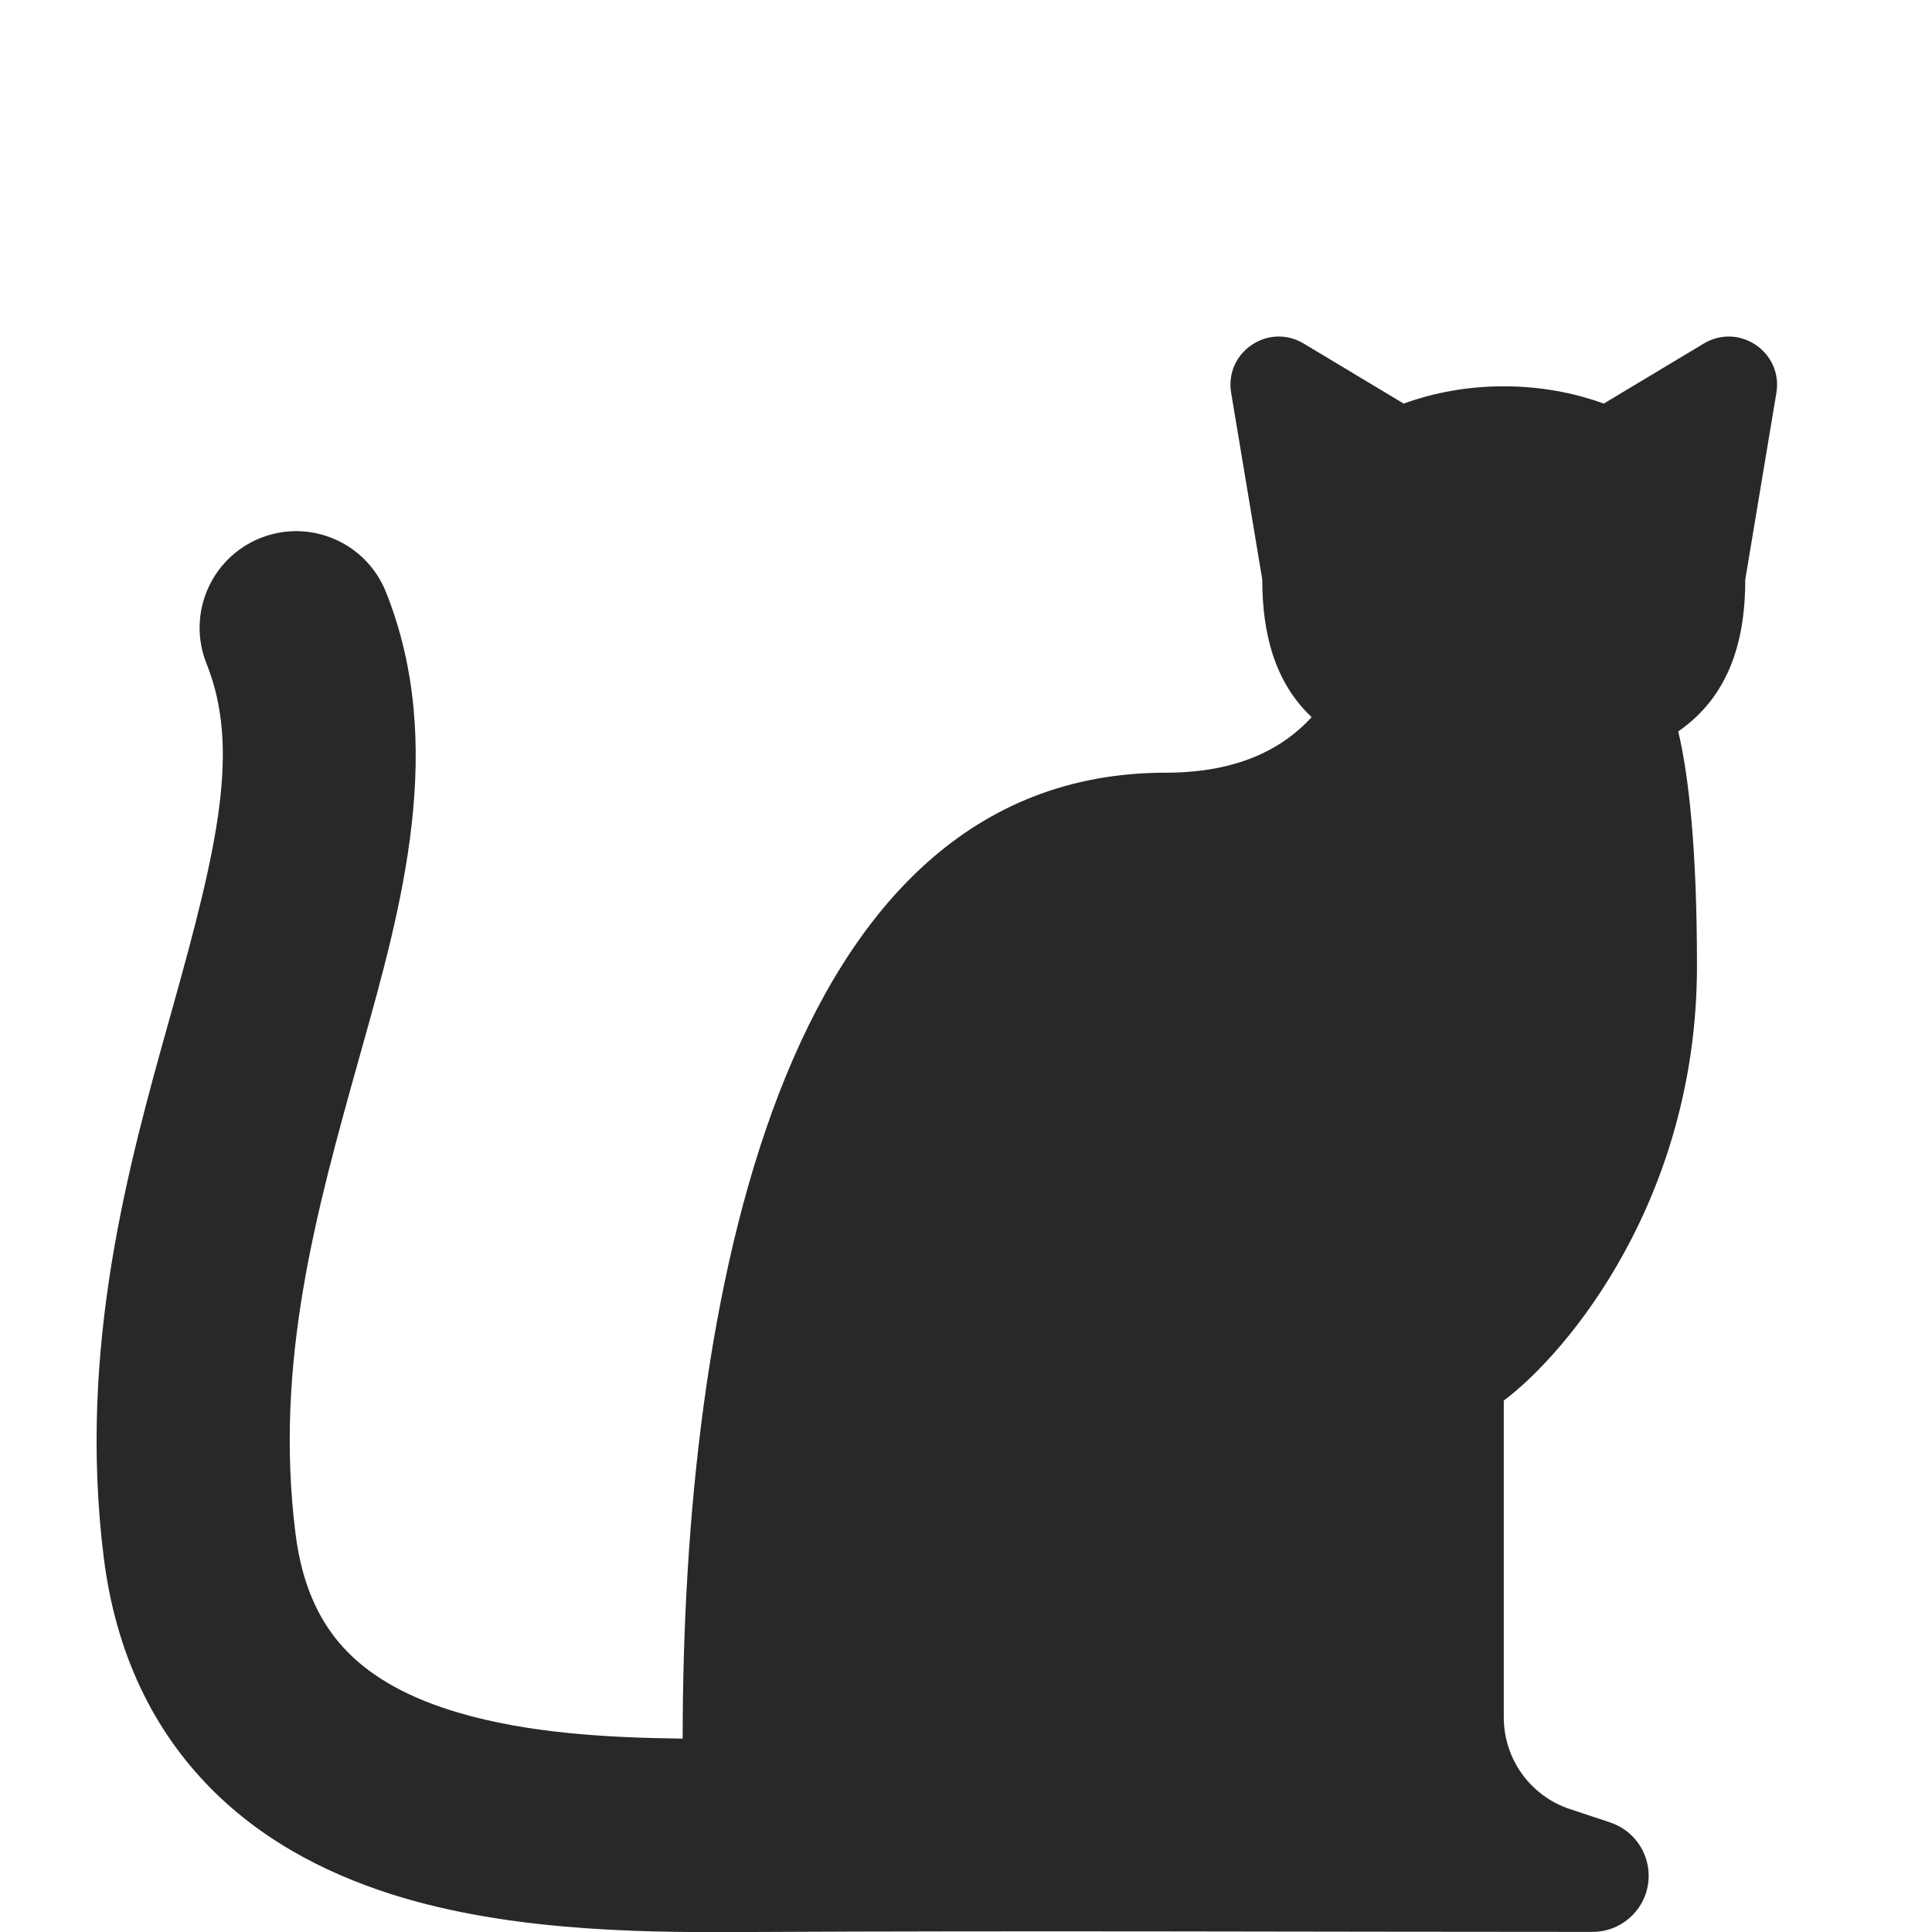<svg width="20" height="20" viewBox="0 0 20 20" fill="none" xmlns="http://www.w3.org/2000/svg">
<path d="M13.067 5.999L12.745 4.067C12.674 3.646 13.129 3.337 13.495 3.556L14.531 4.178C14.847 4.063 15.197 3.999 15.567 3.999C15.936 3.999 16.286 4.063 16.602 4.178L17.638 3.556C18.004 3.337 18.459 3.646 18.389 4.067L18.067 5.999C18.067 6.637 17.9 7.206 17.373 7.572C17.48 8.019 17.567 8.775 17.567 9.999C17.567 12.399 16.233 13.999 15.567 14.499V17.778C15.567 18.209 15.842 18.591 16.25 18.727L16.669 18.866C16.907 18.946 17.067 19.168 17.067 19.418C17.067 19.739 16.806 19.999 16.485 19.999C13.58 19.999 10.675 19.985 7.77 20C6.82 20.005 5.419 20.012 4.183 19.649C3.477 19.441 2.758 19.097 2.179 18.51C1.587 17.91 1.198 17.117 1.074 16.123C0.802 13.945 1.334 12.046 1.762 10.521L1.791 10.417C2.253 8.765 2.489 7.747 2.138 6.87C1.933 6.358 2.182 5.776 2.695 5.57C3.208 5.365 3.79 5.615 3.995 6.128C4.628 7.709 4.155 9.393 3.749 10.841L3.717 10.956C3.274 12.539 2.837 14.103 3.059 15.875C3.133 16.468 3.344 16.844 3.602 17.105C3.872 17.378 4.253 17.585 4.748 17.73C5.465 17.941 6.279 17.989 7.067 17.998C7.067 13.498 8.067 7.999 12.067 7.999C12.826 7.999 13.287 7.742 13.578 7.424C13.194 7.061 13.067 6.557 13.067 5.999Z" fill="#282828"/>
</svg>
